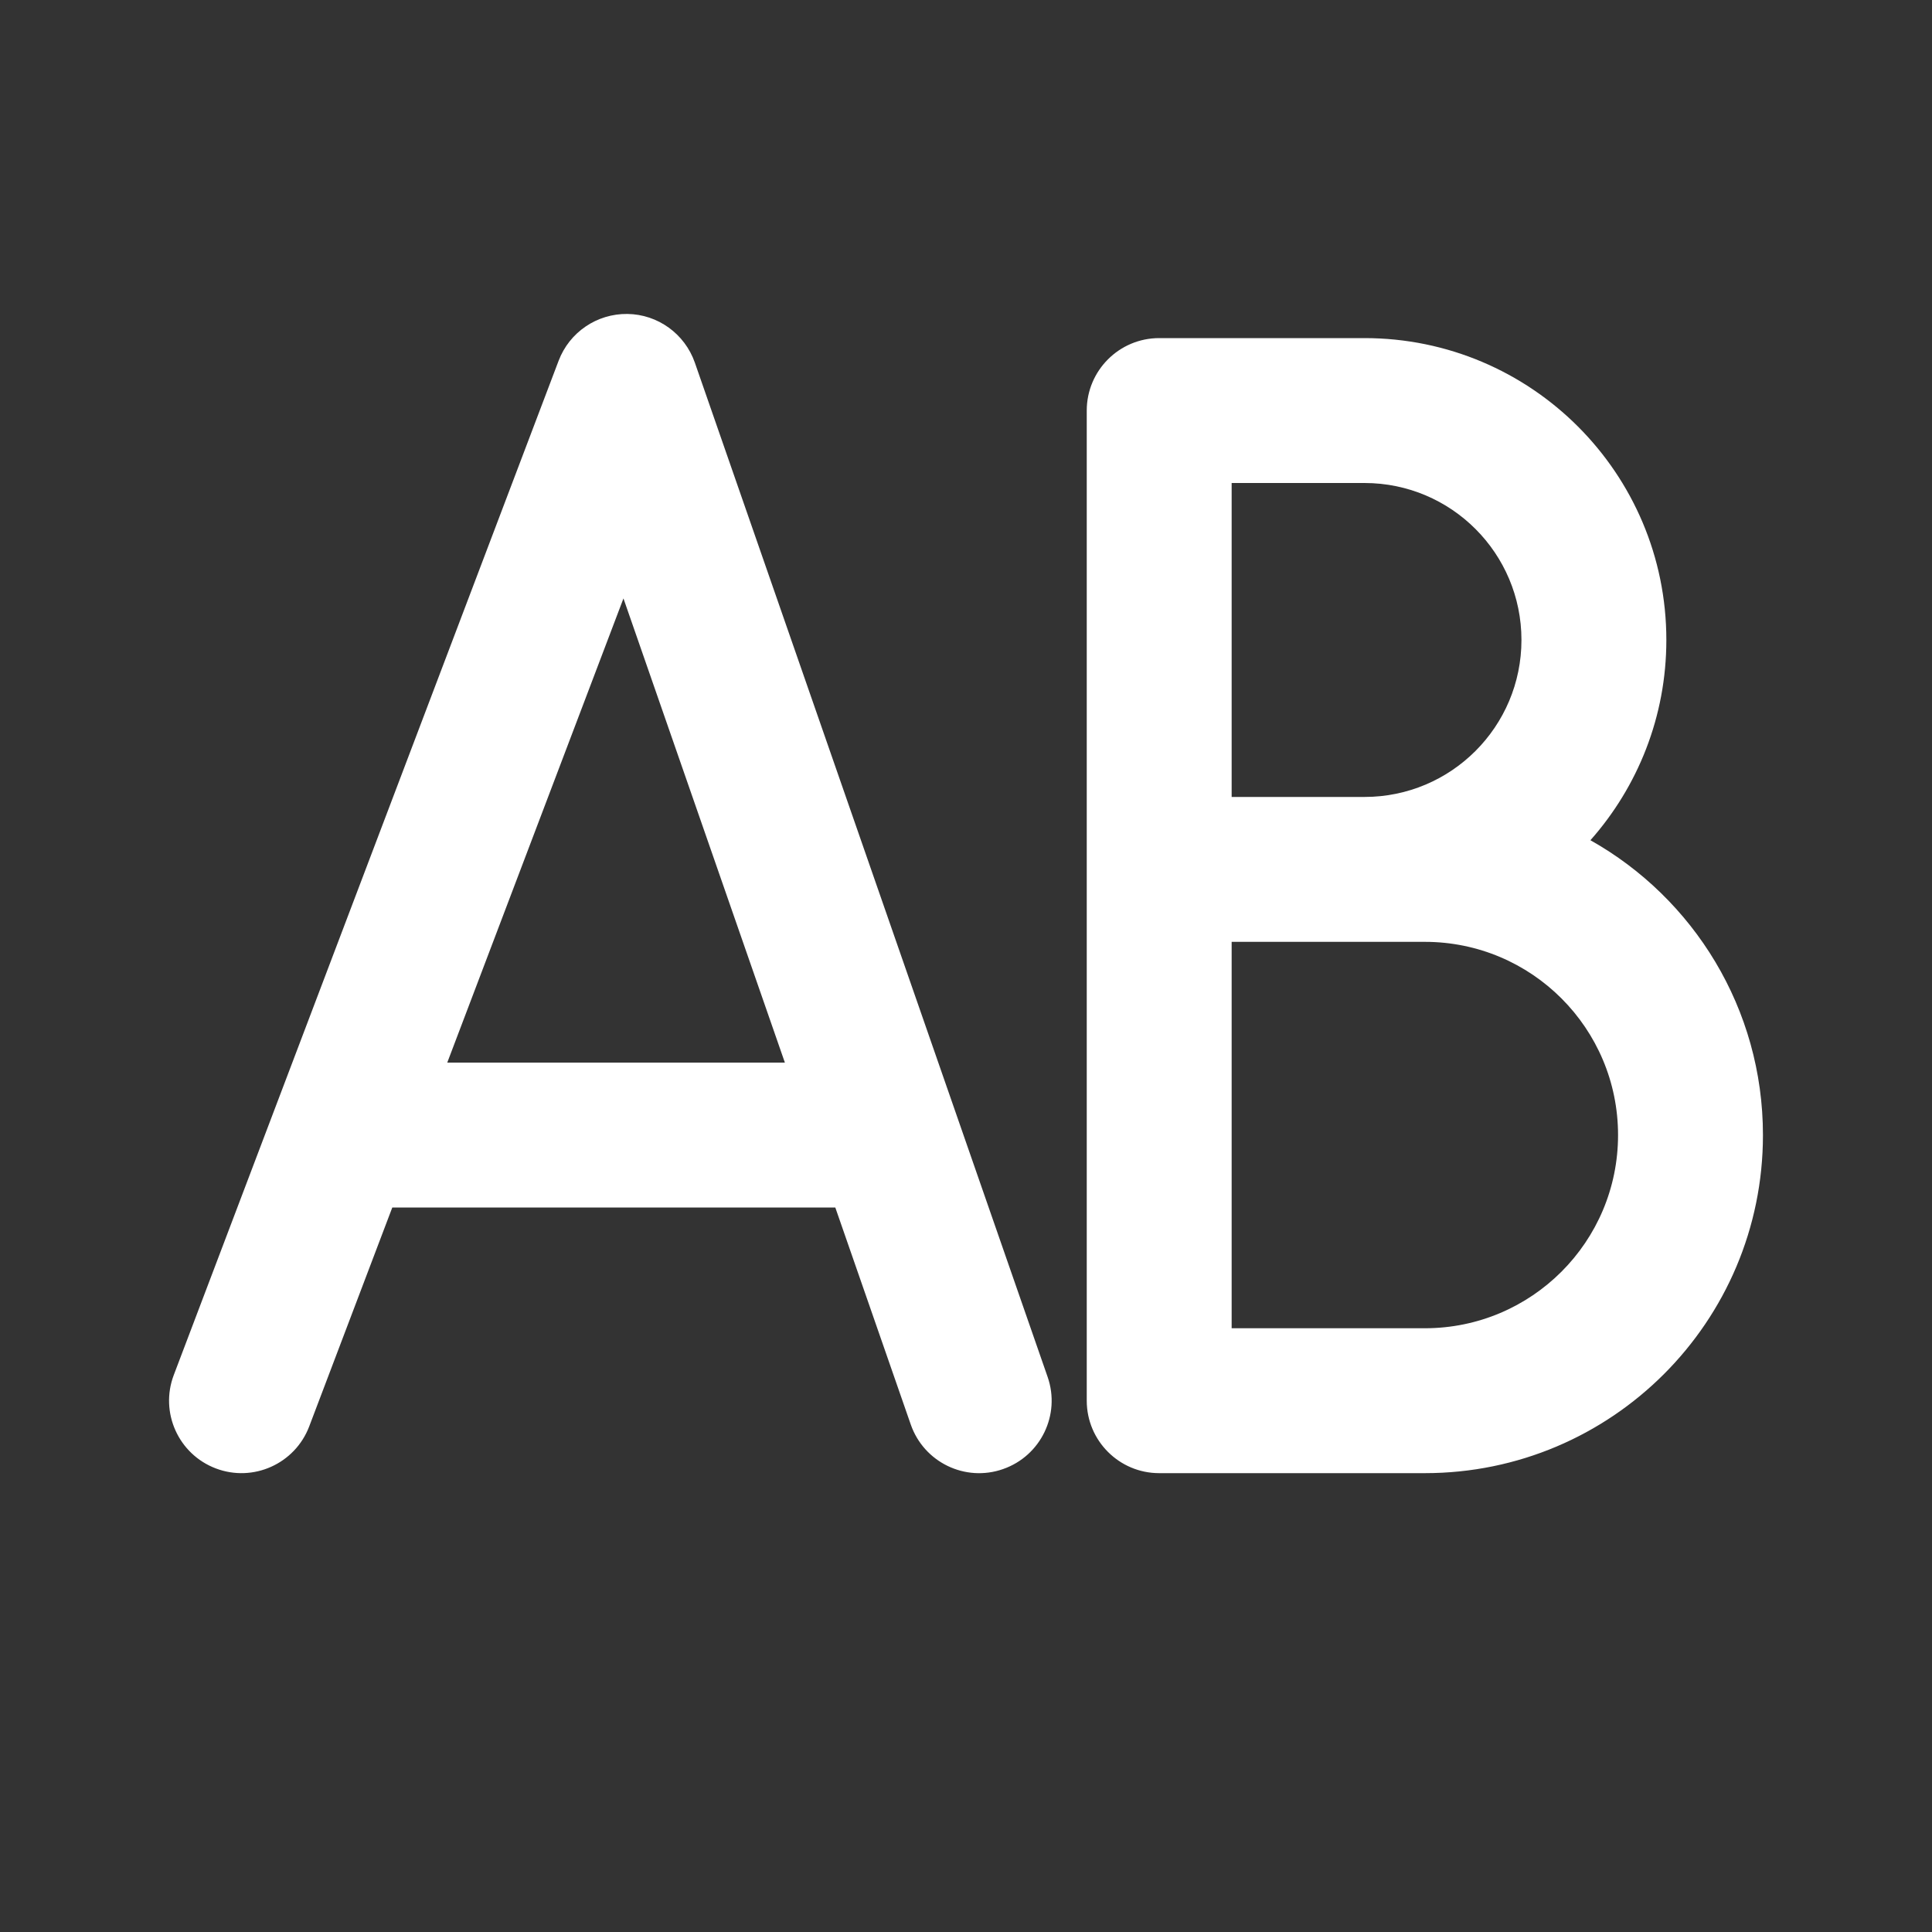 <svg width="20" height="20" viewBox="0 0 20 20" fill="none" xmlns="http://www.w3.org/2000/svg">
<rect x="0" y="0" width="20" height="20" fill="#333333" stroke="none"/>
<path d="M6.495 3.25C6.81 3.254 7.089 3.456 7.193 3.754L10.845 14.254C10.981 14.645 10.774 15.072 10.383 15.208C9.992 15.345 9.564 15.138 9.428 14.746L8.647 12.5L4.061 12.5L3.201 14.766C3.054 15.153 2.621 15.348 2.234 15.201C1.847 15.054 1.652 14.621 1.799 14.234L5.783 3.734C5.895 3.439 6.179 3.246 6.495 3.25ZM4.63 11L8.125 11L6.454 6.195L4.63 11ZM12 3.5C11.586 3.5 11.25 3.836 11.25 4.25V14.5C11.25 14.914 11.586 15.25 12 15.25H14.75C16.683 15.25 18.25 13.683 18.25 11.75C18.25 10.44 17.53 9.297 16.464 8.698C16.953 8.146 17.25 7.42 17.25 6.625C17.25 4.899 15.851 3.5 14.125 3.5H12ZM15.75 6.625C15.75 7.522 15.023 8.25 14.125 8.25H12.75V5H14.125C15.023 5 15.75 5.728 15.75 6.625ZM14.75 13.75H12.75V9.75H14.75C15.855 9.75 16.75 10.645 16.75 11.75C16.75 12.855 15.855 13.75 14.75 13.75Z" fill="#ffffff"/>
</svg>
